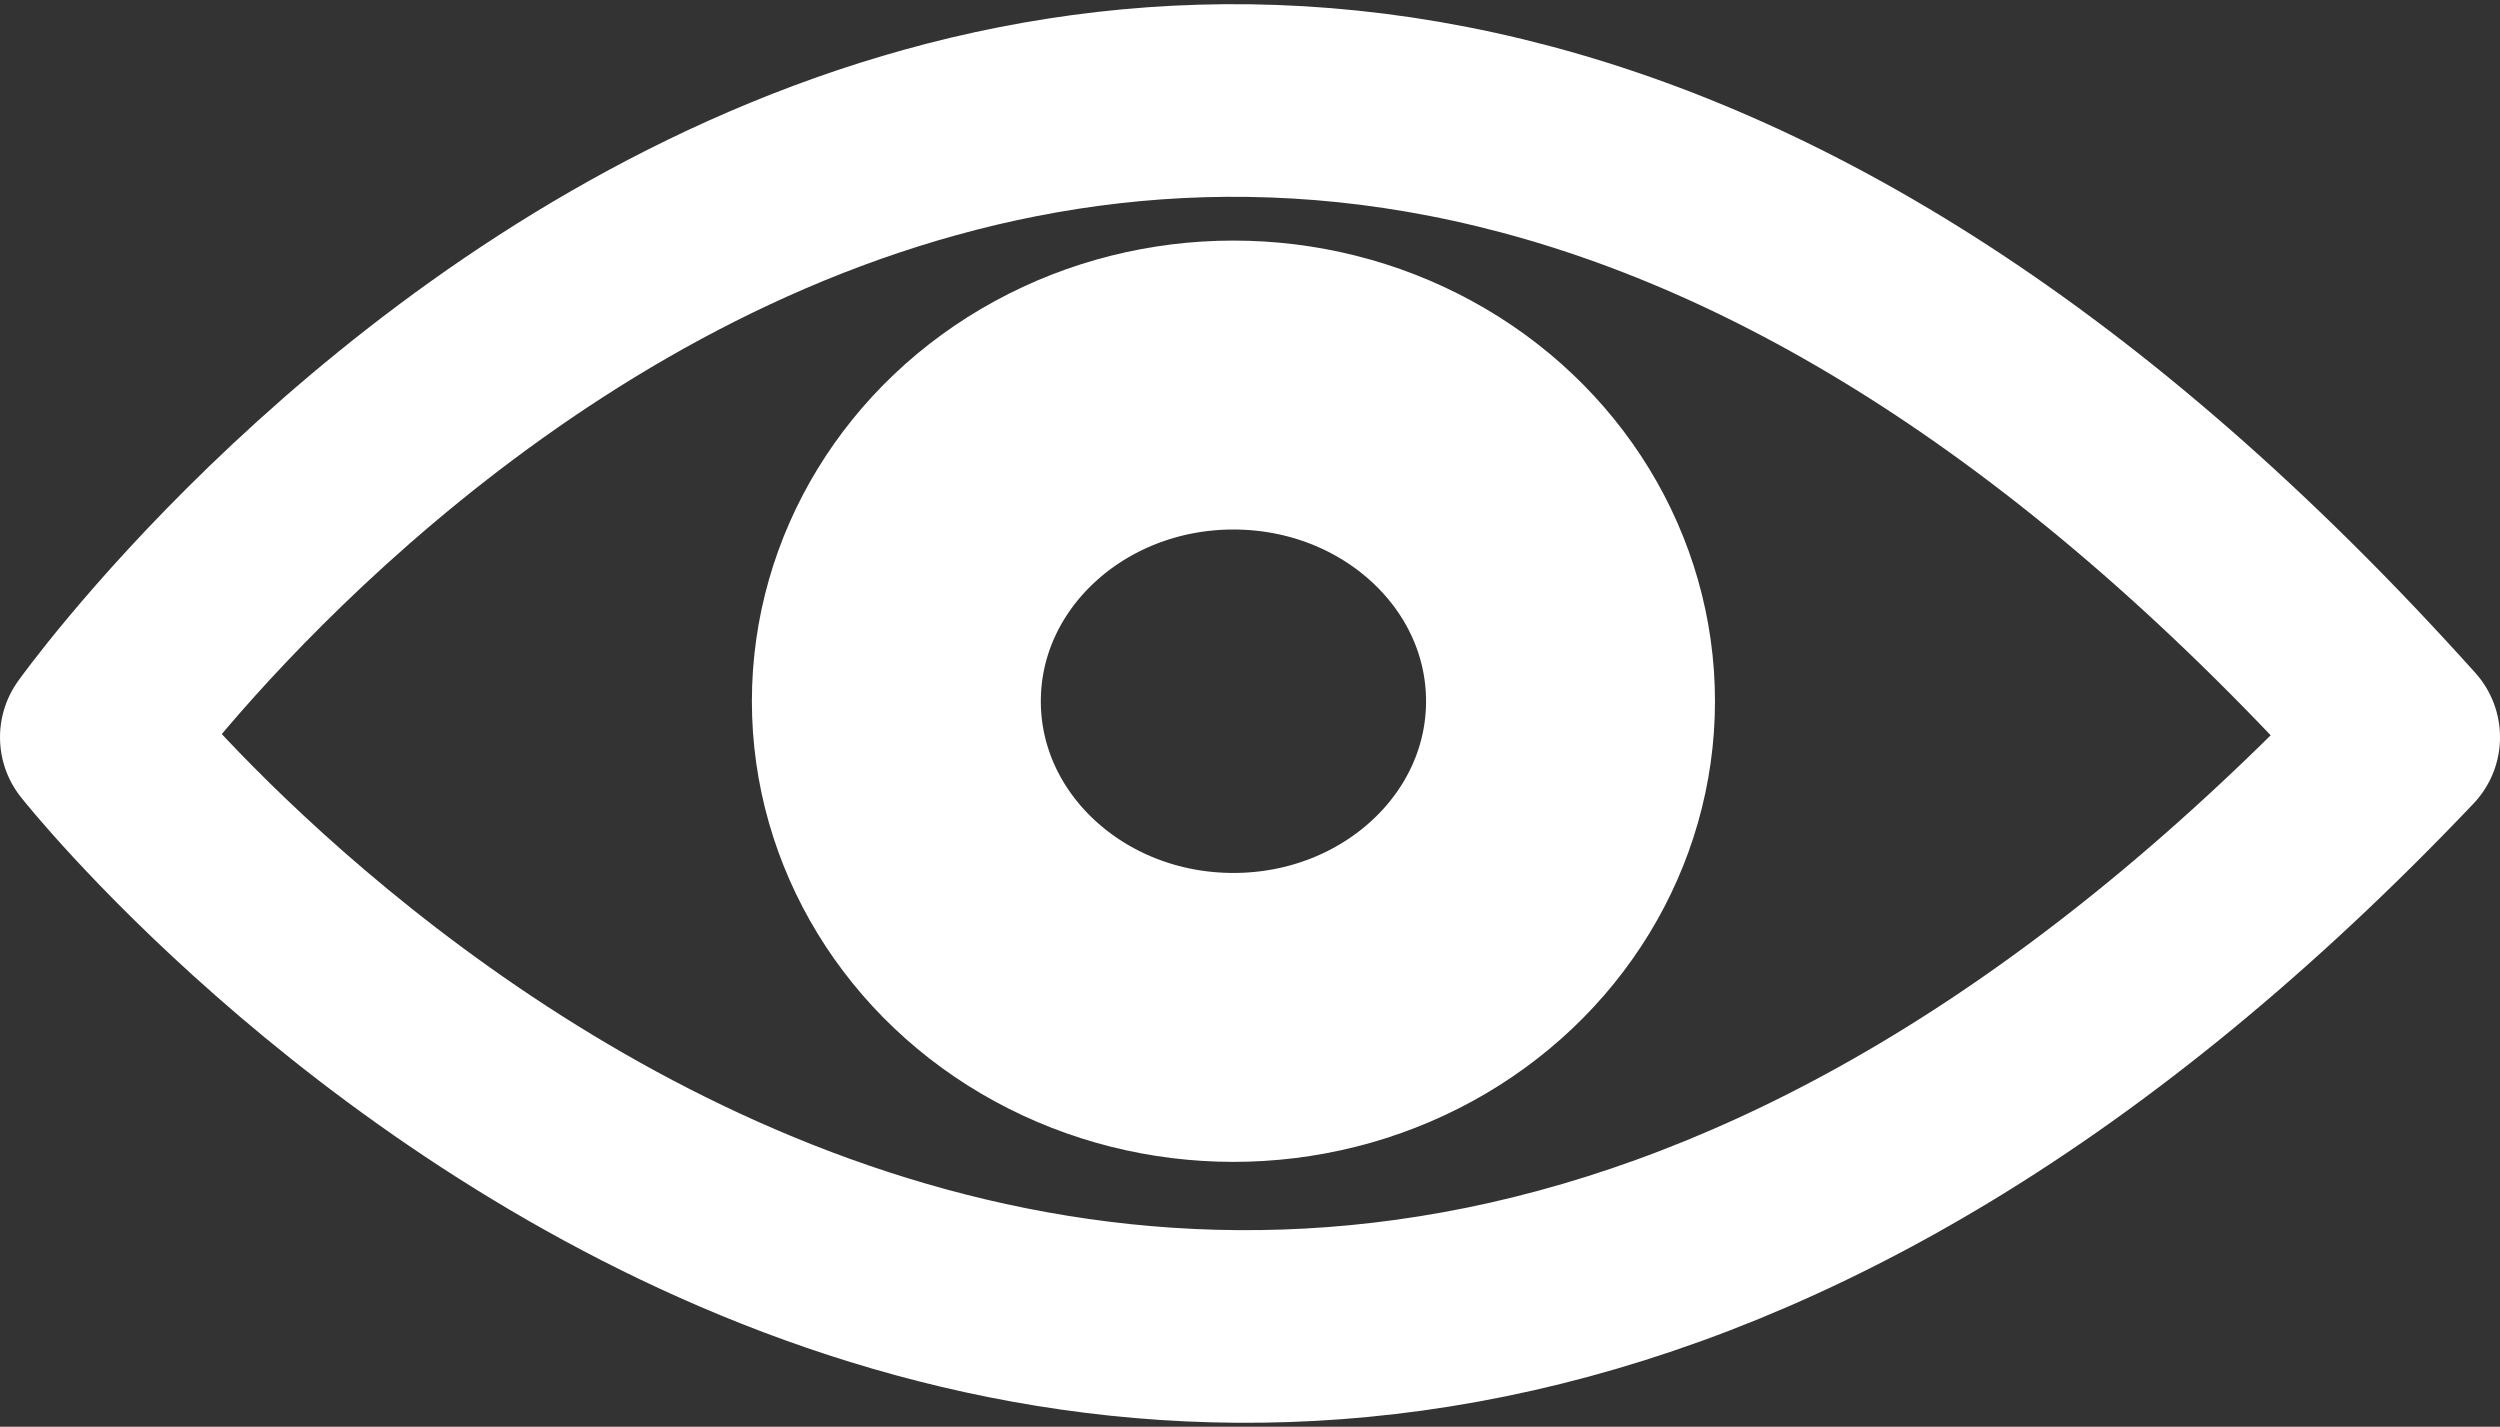 <svg xmlns="http://www.w3.org/2000/svg" width="25.958" height="14.814" viewBox="0 0 25.958 14.814">
    <rect x="0" y="0" width="25.958" height="14.814" fill="#333333" stroke="none"/>
    <defs>
        <style>
            .cls-1{fill:none;stroke:#fff;stroke-linejoin:round;stroke-width:2px}
        </style>
    </defs>
    <g id="Grupo_3572" transform="translate(-974.952 -121.575)">
        <path id="Trazado_65" d="M5209.87 515.034c-13.361-14.876-23.958 0-23.958 0s10.875 13.766 23.958 0z" class="cls-1" transform="translate(-4209.96 -385.804)"/>
        <g id="Elipse_17" class="cls-1" transform="translate(983.759 125.073)">
            <ellipse cx="4" cy="3.783" rx="4" ry="3.783"/>
            <ellipse cx="4" cy="3.783" fill="none" rx="3" ry="2.783"/>
        </g>
    </g>
</svg>
